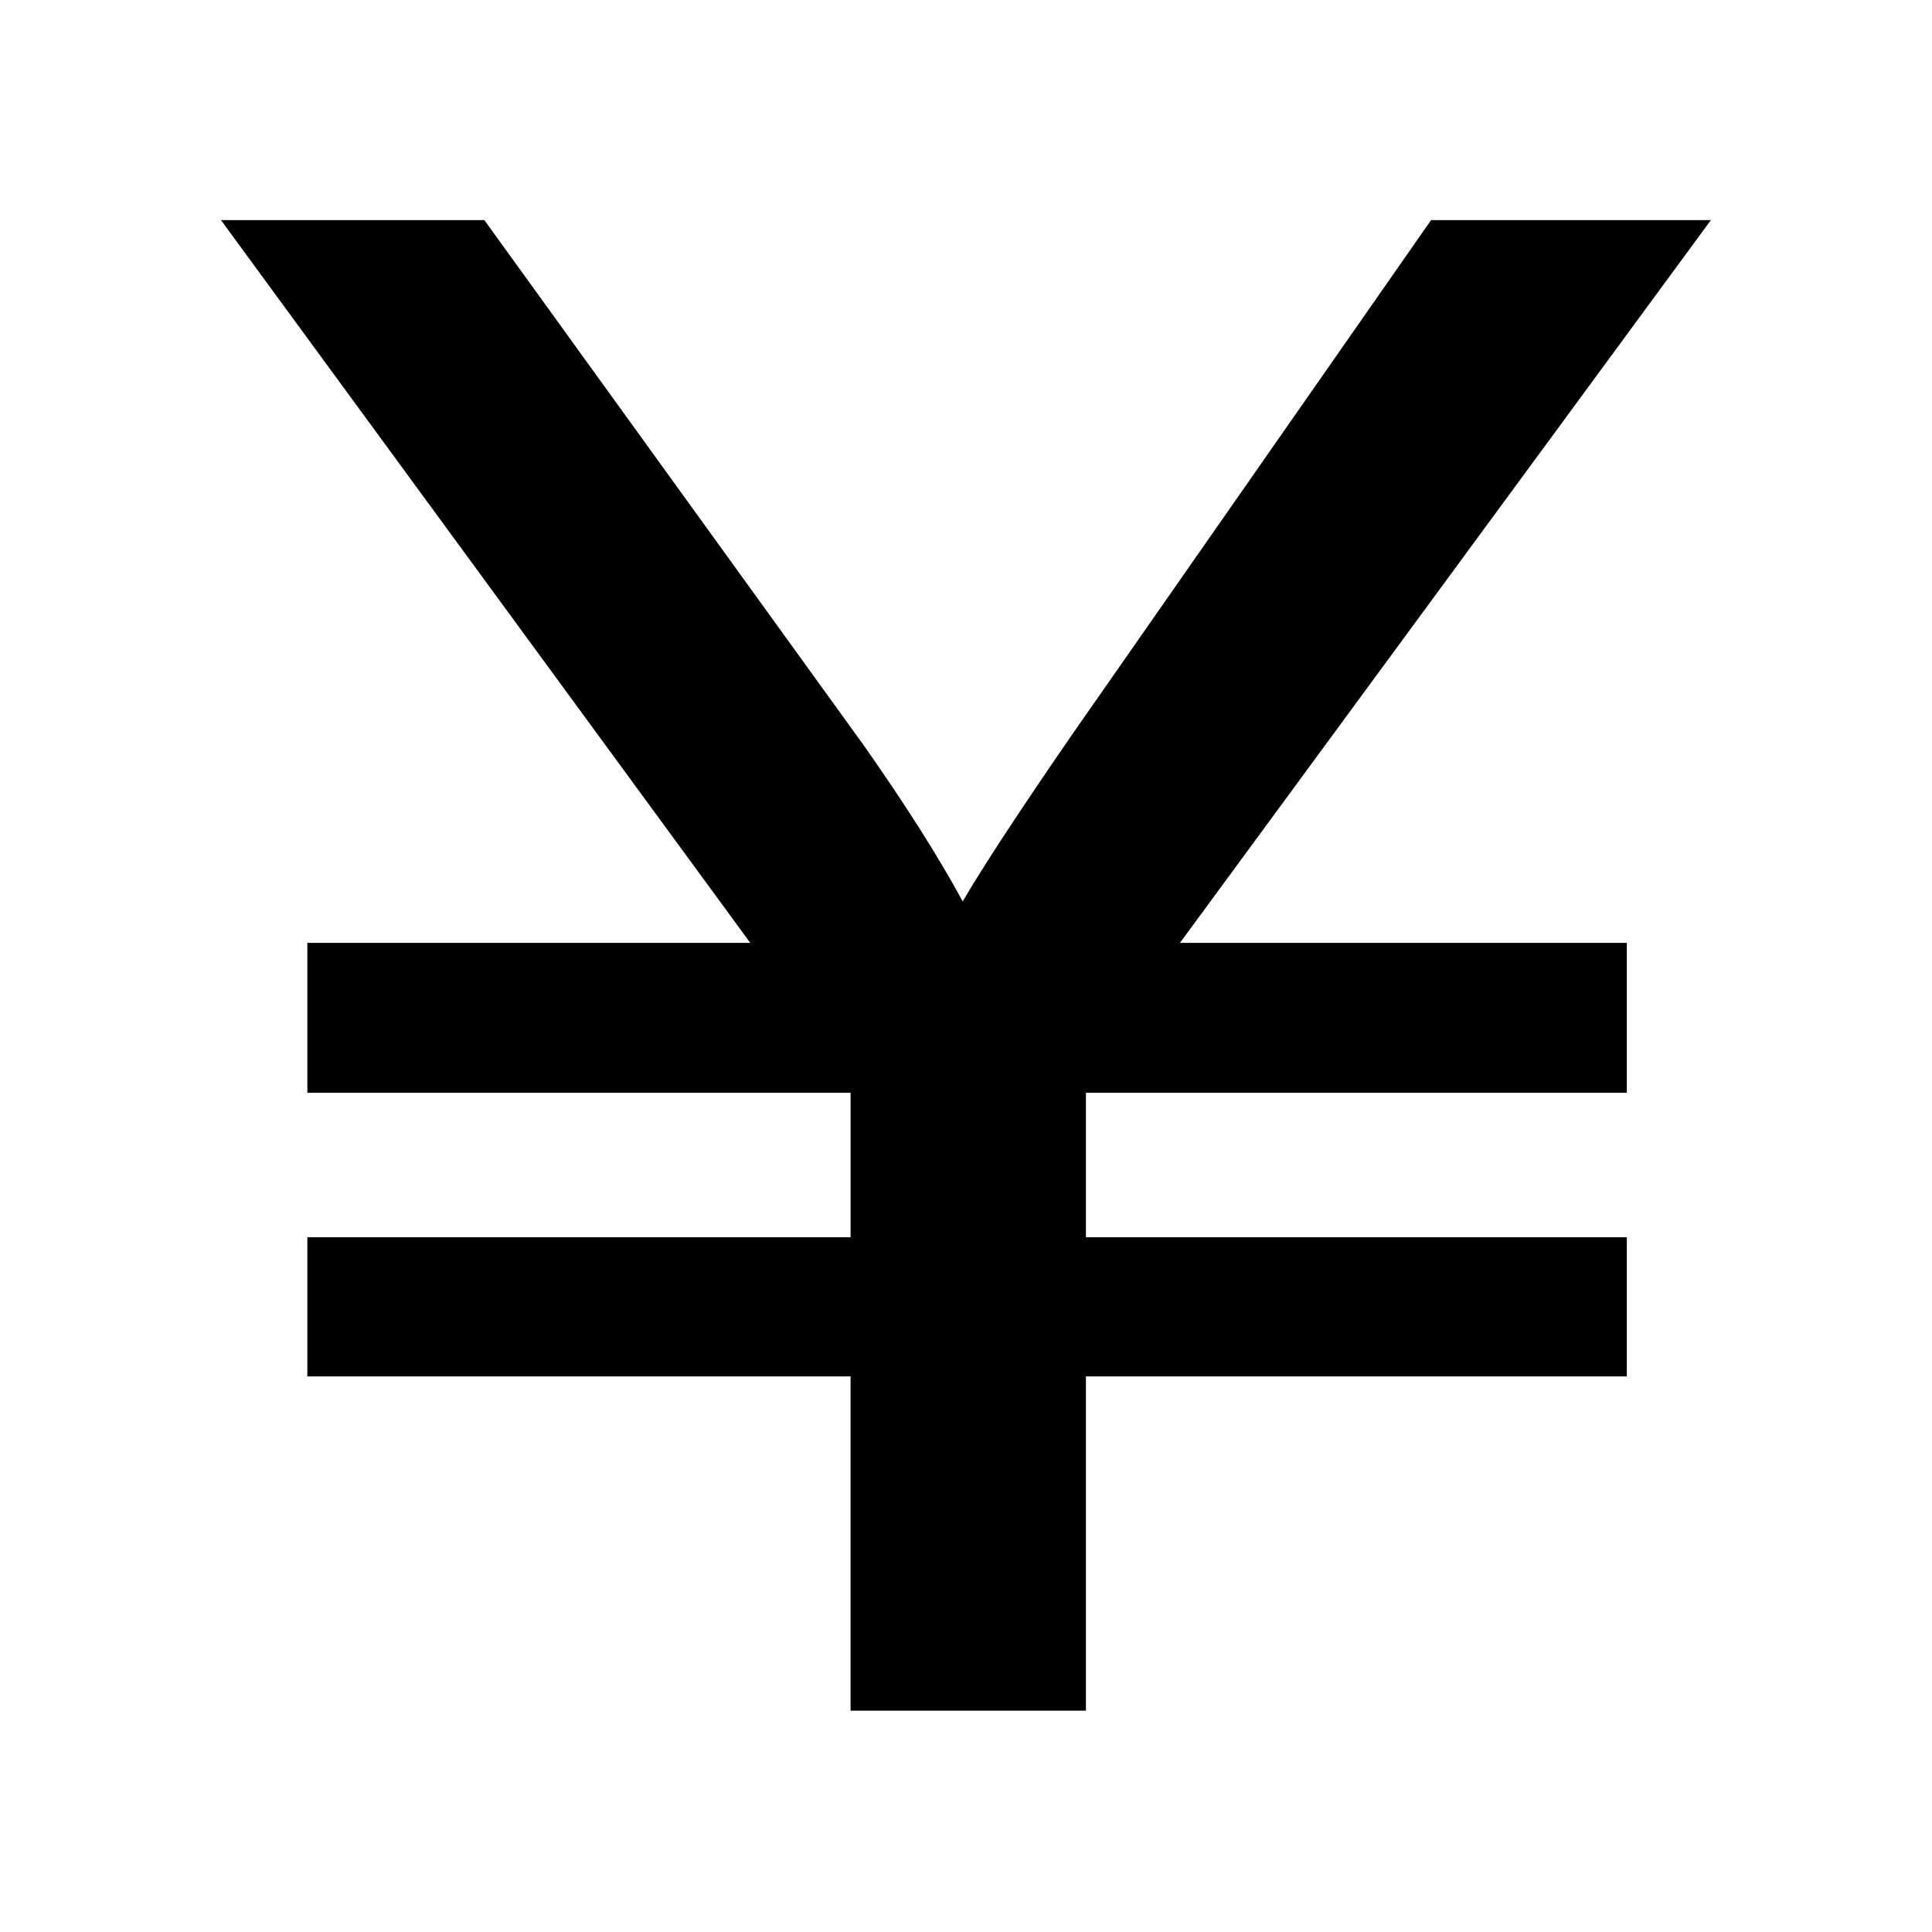 <?xml version="1.0" standalone="no"?><!DOCTYPE svg PUBLIC "-//W3C//DTD SVG 1.1//EN" "http://www.w3.org/Graphics/SVG/1.1/DTD/svg11.dtd"><svg t="1582855750538" class="icon" viewBox="0 0 1024 1024" version="1.1" xmlns="http://www.w3.org/2000/svg" p-id="1753" xmlns:xlink="http://www.w3.org/1999/xlink" width="200" height="200"><defs><style type="text/css"></style></defs><path d="M450.82 906.68v-177.165H162.902V655.77h287.918v-76.598H162.902v-79.44h234.756L117.104 116.653h139.607l201.108 278.411c22.343 31.776 39.782 59.37 52.427 82.683 11.045-18.841 30.207-48.053 57.455-87.631L758.499 116.653h148.317L625.409 499.726h236.838v79.452h-286.688v76.598h286.688v73.738h-286.688v177.165H450.826z" p-id="1754"></path></svg>